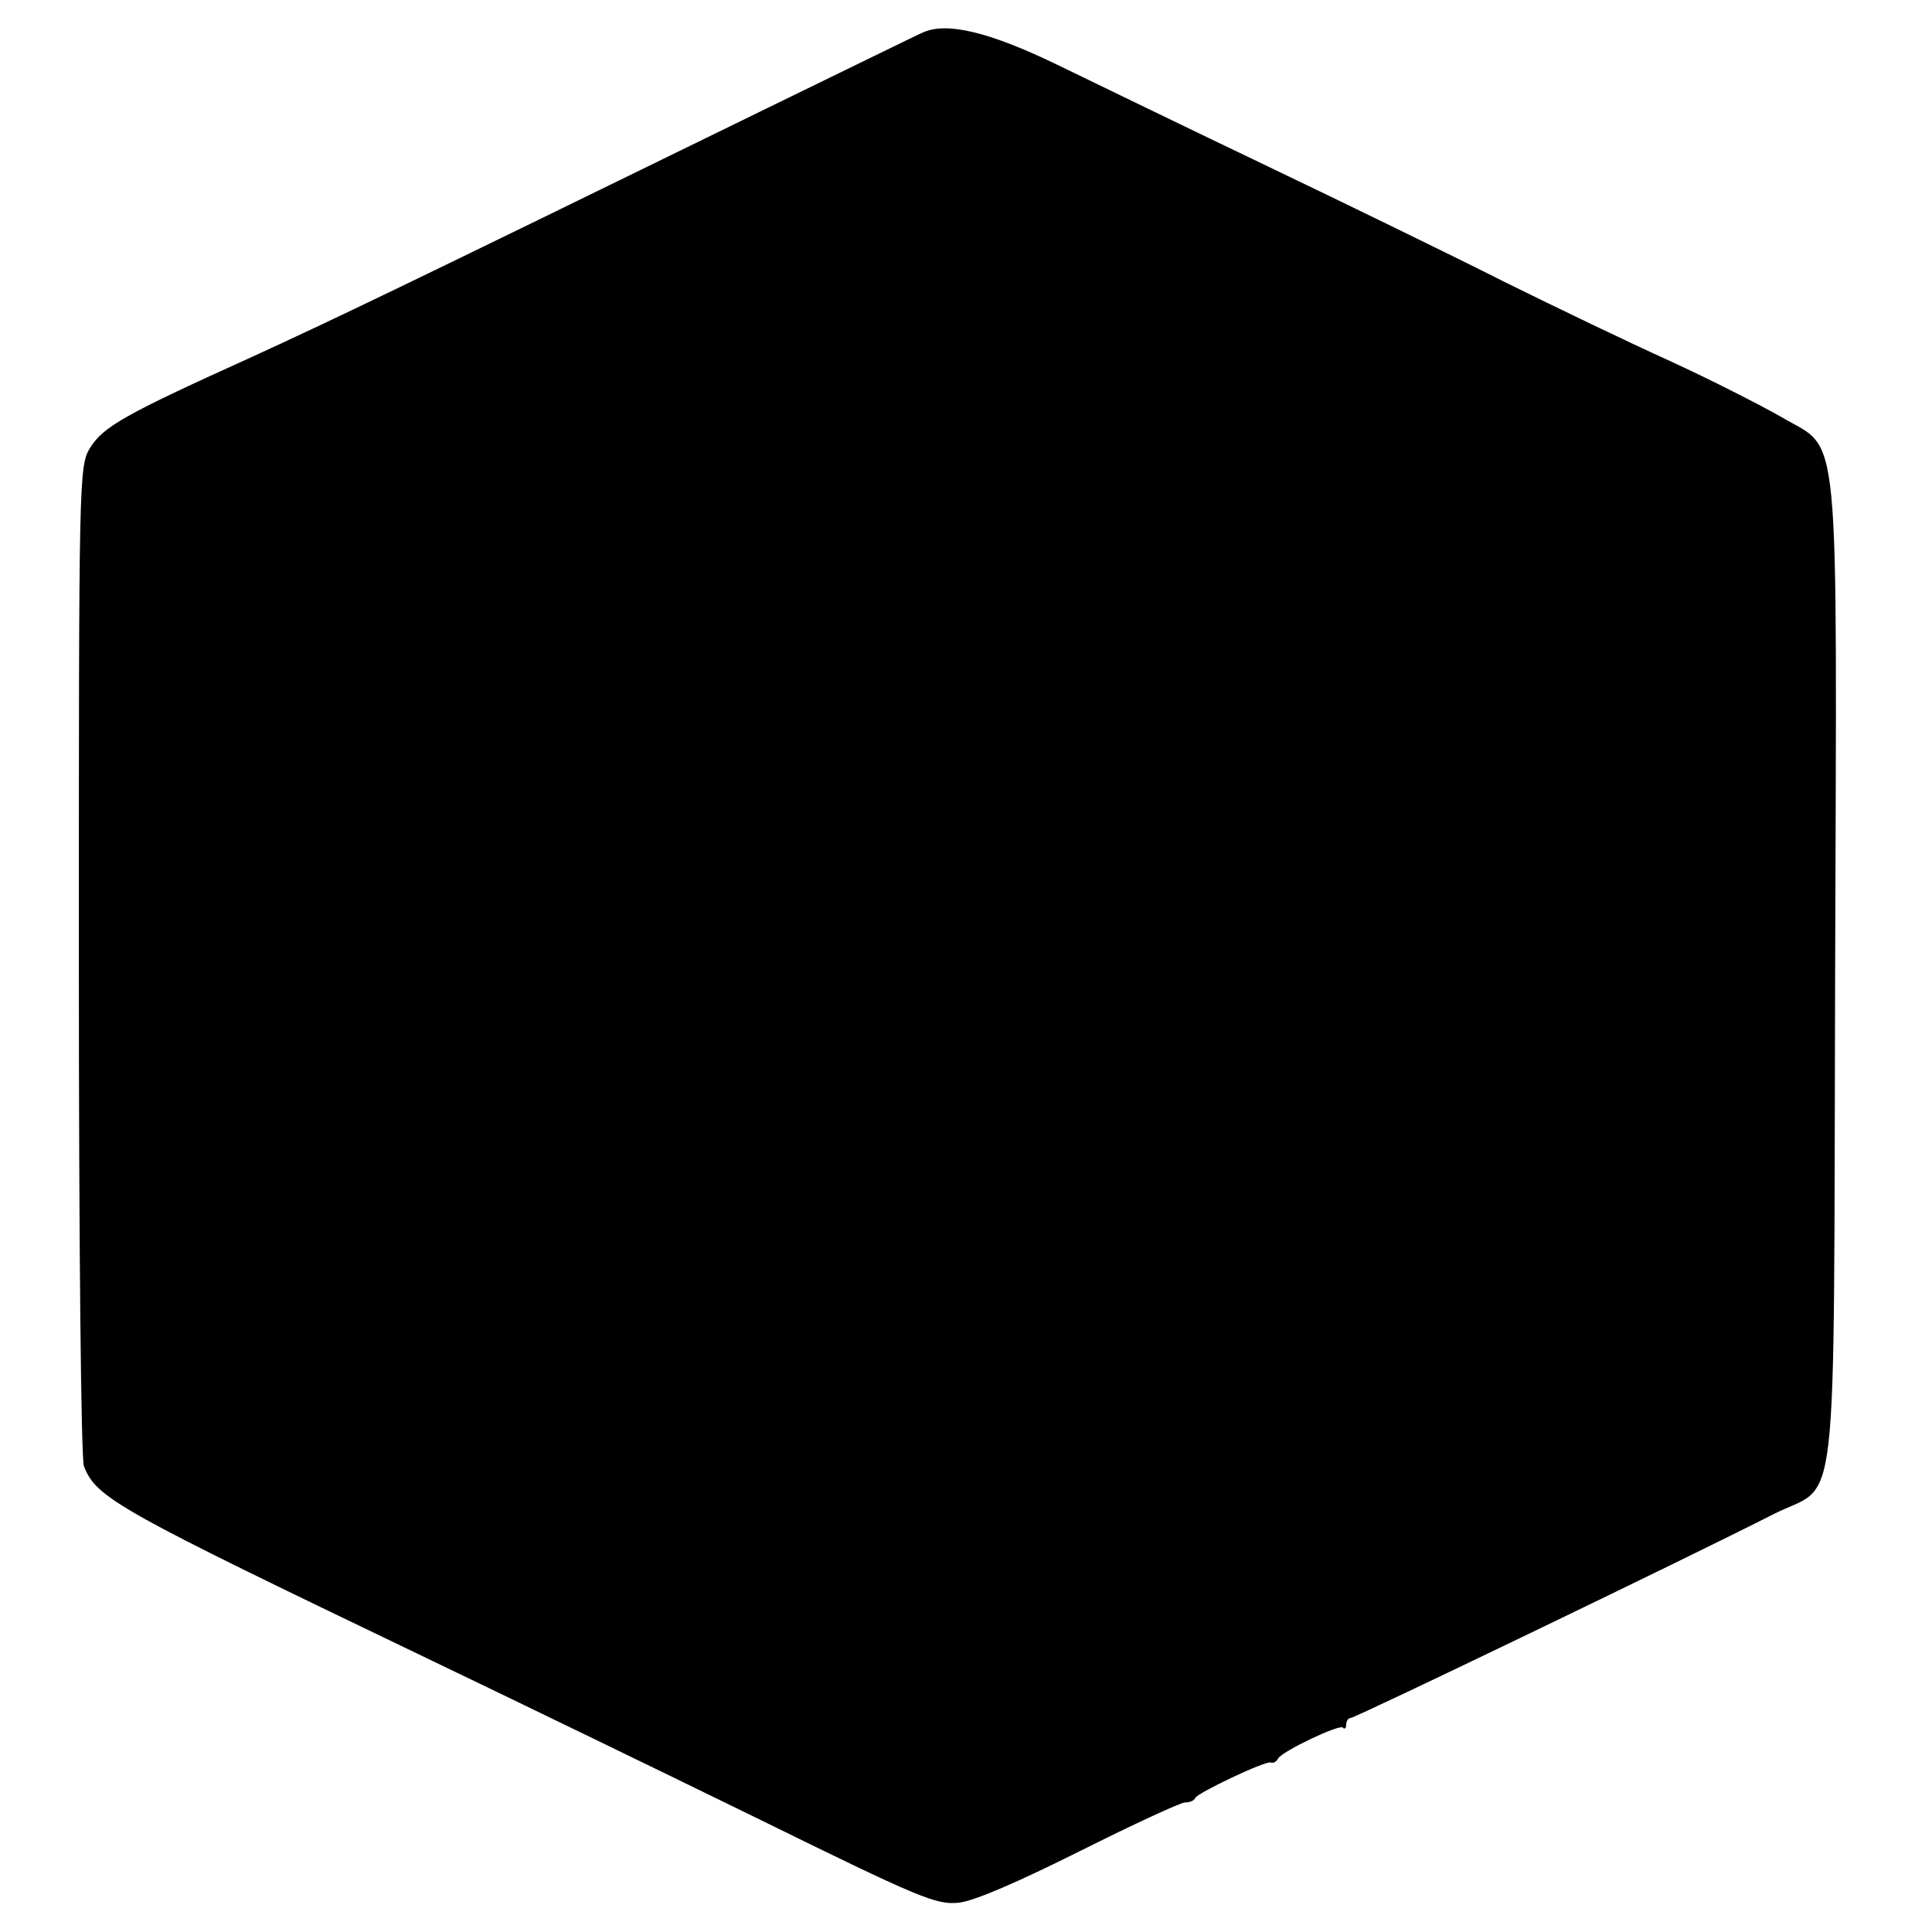 <?xml version="1.0" standalone="no"?>
<!DOCTYPE svg PUBLIC "-//W3C//DTD SVG 20010904//EN"
 "http://www.w3.org/TR/2001/REC-SVG-20010904/DTD/svg10.dtd">
<svg version="1.0" xmlns="http://www.w3.org/2000/svg"
 width="343pt" height="343pt" viewBox="0 0 343 343"
 preserveAspectRatio="xMidYMid meet">
<g transform="translate(0,343) scale(0.1,-0.1)"
fill="#000000" stroke="none">
<path d="M1640 3373 c-8 -3 -134 -65 -280 -136 -667 -326 -765 -373 -920 -444
-219 -99 -257 -121 -280 -158 -20 -32 -20 -54 -20 -908 0 -521 4 -886 9 -900
22 -57 61 -78 611 -342 146 -70 408 -197 582 -282 293 -144 320 -155 360 -151
28 3 106 37 216 92 94 47 178 86 186 86 8 0 16 3 18 8 4 9 124 66 134 63 4 -2
10 1 13 7 9 14 109 61 115 55 3 -4 6 -1 6 5 0 7 4 12 8 12 8 0 598 284 751
362 117 59 106 -41 109 956 3 1009 11 928 -96 992 -37 21 -125 66 -197 99 -71
32 -204 96 -295 141 -91 46 -280 138 -420 205 -140 67 -309 149 -375 181 -118
57 -193 75 -235 57z"/>
</g>
</svg>
